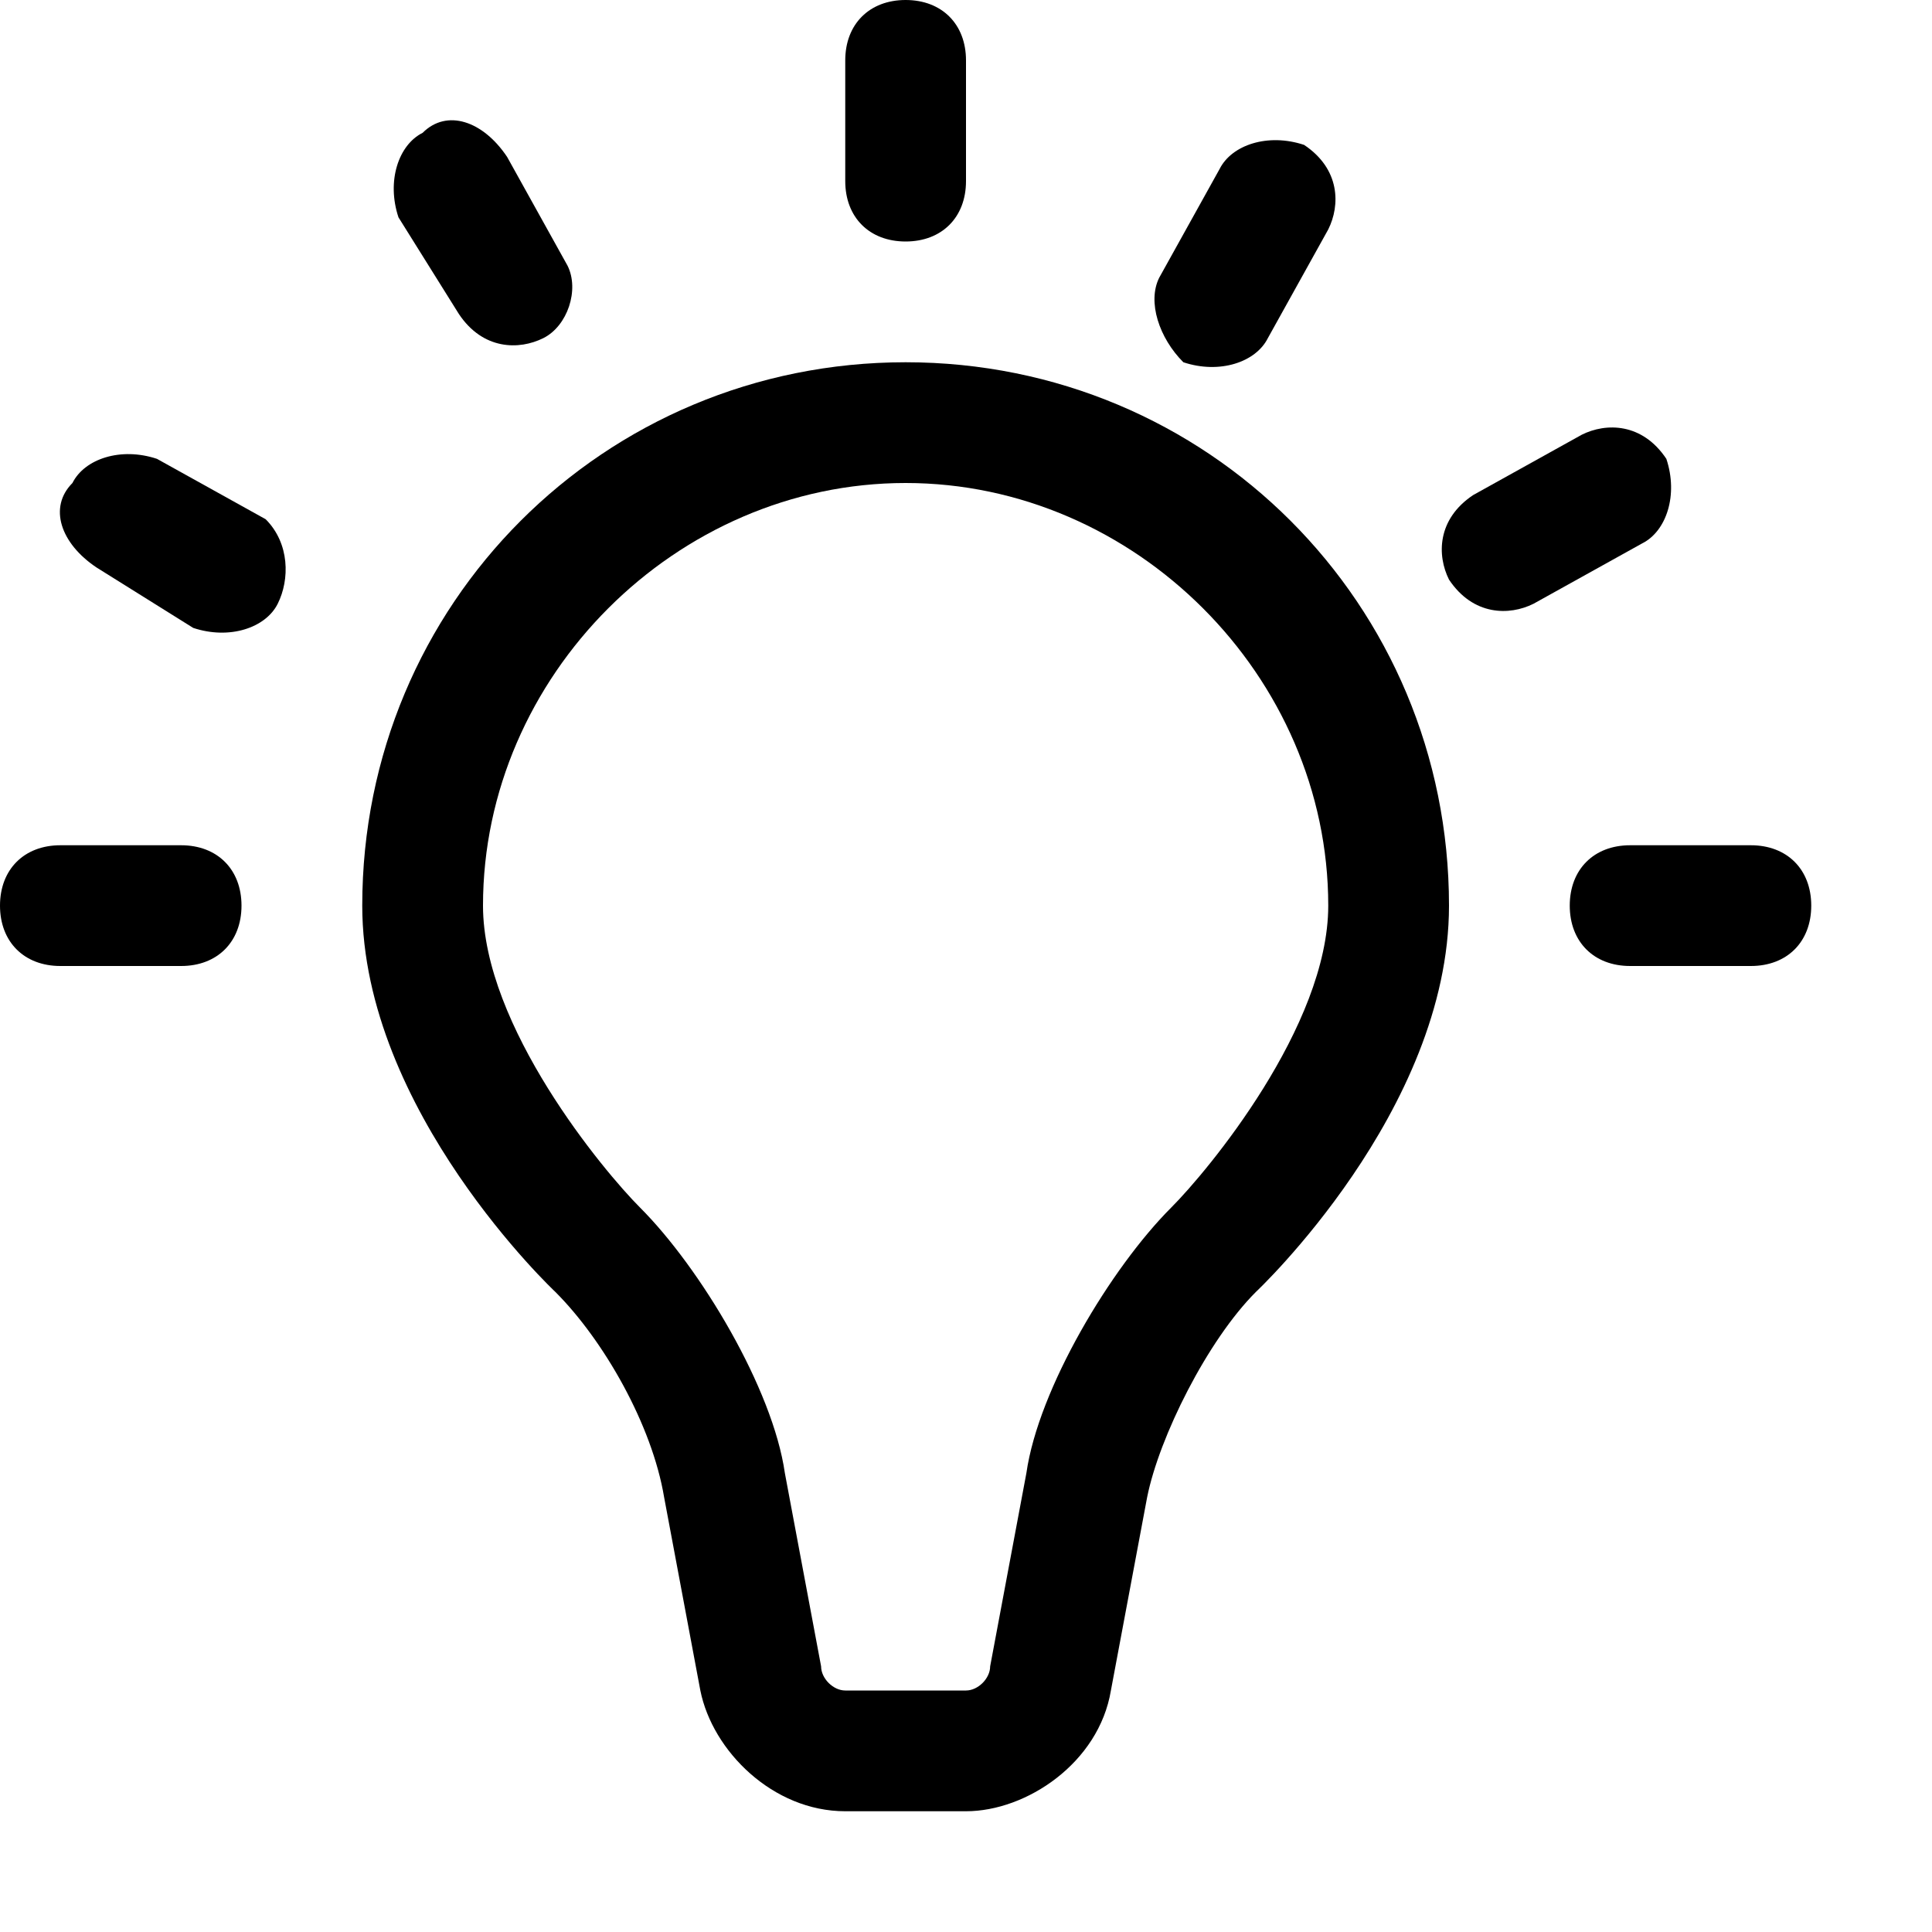 <?xml version="1.0" encoding="utf-8"?>
<!-- Generator: Adobe Illustrator 23.0.2, SVG Export Plug-In . SVG Version: 6.00 Build 0)  -->
<svg version="1.1" baseProfile="tiny" id="Layer_4" xmlns="http://www.w3.org/2000/svg" xmlns:xlink="http://www.w3.org/1999/xlink"
	 x="0px" y="0px" viewBox="0 0 16 16" xml:space="preserve">
<path d="M7.5,3C5,3,3,5,3,7.5c0,1.7,1.6,3.2,1.6,3.2c0.4,0.4,0.8,1.1,0.9,1.7L5.8,14c0.1,0.5,0.6,1,1.2,1h1c0.5,0,1.1-0.4,1.2-1
	l0.3-1.6c0.1-0.5,0.5-1.3,0.9-1.7c0,0,1.6-1.5,1.6-3.2C12,5,10,3,7.5,3z M9.7,10c-0.5,0.5-1.1,1.5-1.2,2.2l-0.3,1.6
	C8.2,13.9,8.1,14,8,14H7c-0.1,0-0.2-0.1-0.2-0.2l-0.3-1.6c-0.1-0.7-0.7-1.7-1.2-2.2C5,9.7,4,8.5,4,7.5C4,5.6,5.6,4,7.5,4
	S11,5.6,11,7.5C11,8.5,10,9.7,9.7,10z"/>
<path d="M7.5,2L7.5,2C7.2,2,7,1.8,7,1.5v-1C7,0.2,7.2,0,7.5,0h0C7.8,0,8,0.2,8,0.5v1C8,1.8,7.8,2,7.5,2z"/>
<path d="M1.5,8h-1C0.2,8,0,7.8,0,7.5v0C0,7.2,0.2,7,0.5,7h1C1.8,7,2,7.2,2,7.5v0C2,7.8,1.8,8,1.5,8z"/>
<path d="M14.5,8h-1C13.2,8,13,7.8,13,7.5v0C13,7.2,13.2,7,13.5,7h1C14.8,7,15,7.2,15,7.5v0C15,7.8,14.8,8,14.5,8z"/>
<path d="M4.5,2.8L4.5,2.8C4.3,2.9,4,2.9,3.8,2.6L3.3,1.8C3.2,1.5,3.3,1.2,3.5,1.1l0,0C3.7,0.9,4,1,4.2,1.3l0.5,0.9
	C4.8,2.4,4.7,2.7,4.5,2.8z"/>
<path d="M13.6,4.5L12.7,5c-0.2,0.1-0.5,0.1-0.7-0.2v0c-0.1-0.2-0.1-0.5,0.2-0.7l0.9-0.5c0.2-0.1,0.5-0.1,0.7,0.2v0
	C13.9,4.1,13.8,4.4,13.6,4.5z"/>
<path d="M2.3,5L2.3,5C2.2,5.2,1.9,5.3,1.6,5.2L0.8,4.7C0.5,4.5,0.4,4.2,0.6,4l0,0C0.7,3.8,1,3.7,1.3,3.8l0.9,0.5
	C2.4,4.5,2.4,4.8,2.3,5z"/>
<path d="M11,1.9l-0.5,0.9C10.4,3,10.1,3.1,9.8,3l0,0C9.6,2.8,9.5,2.5,9.6,2.3l0.5-0.9c0.1-0.2,0.4-0.3,0.7-0.2l0,0
	C11.1,1.4,11.1,1.7,11,1.9z"/>
</svg>
